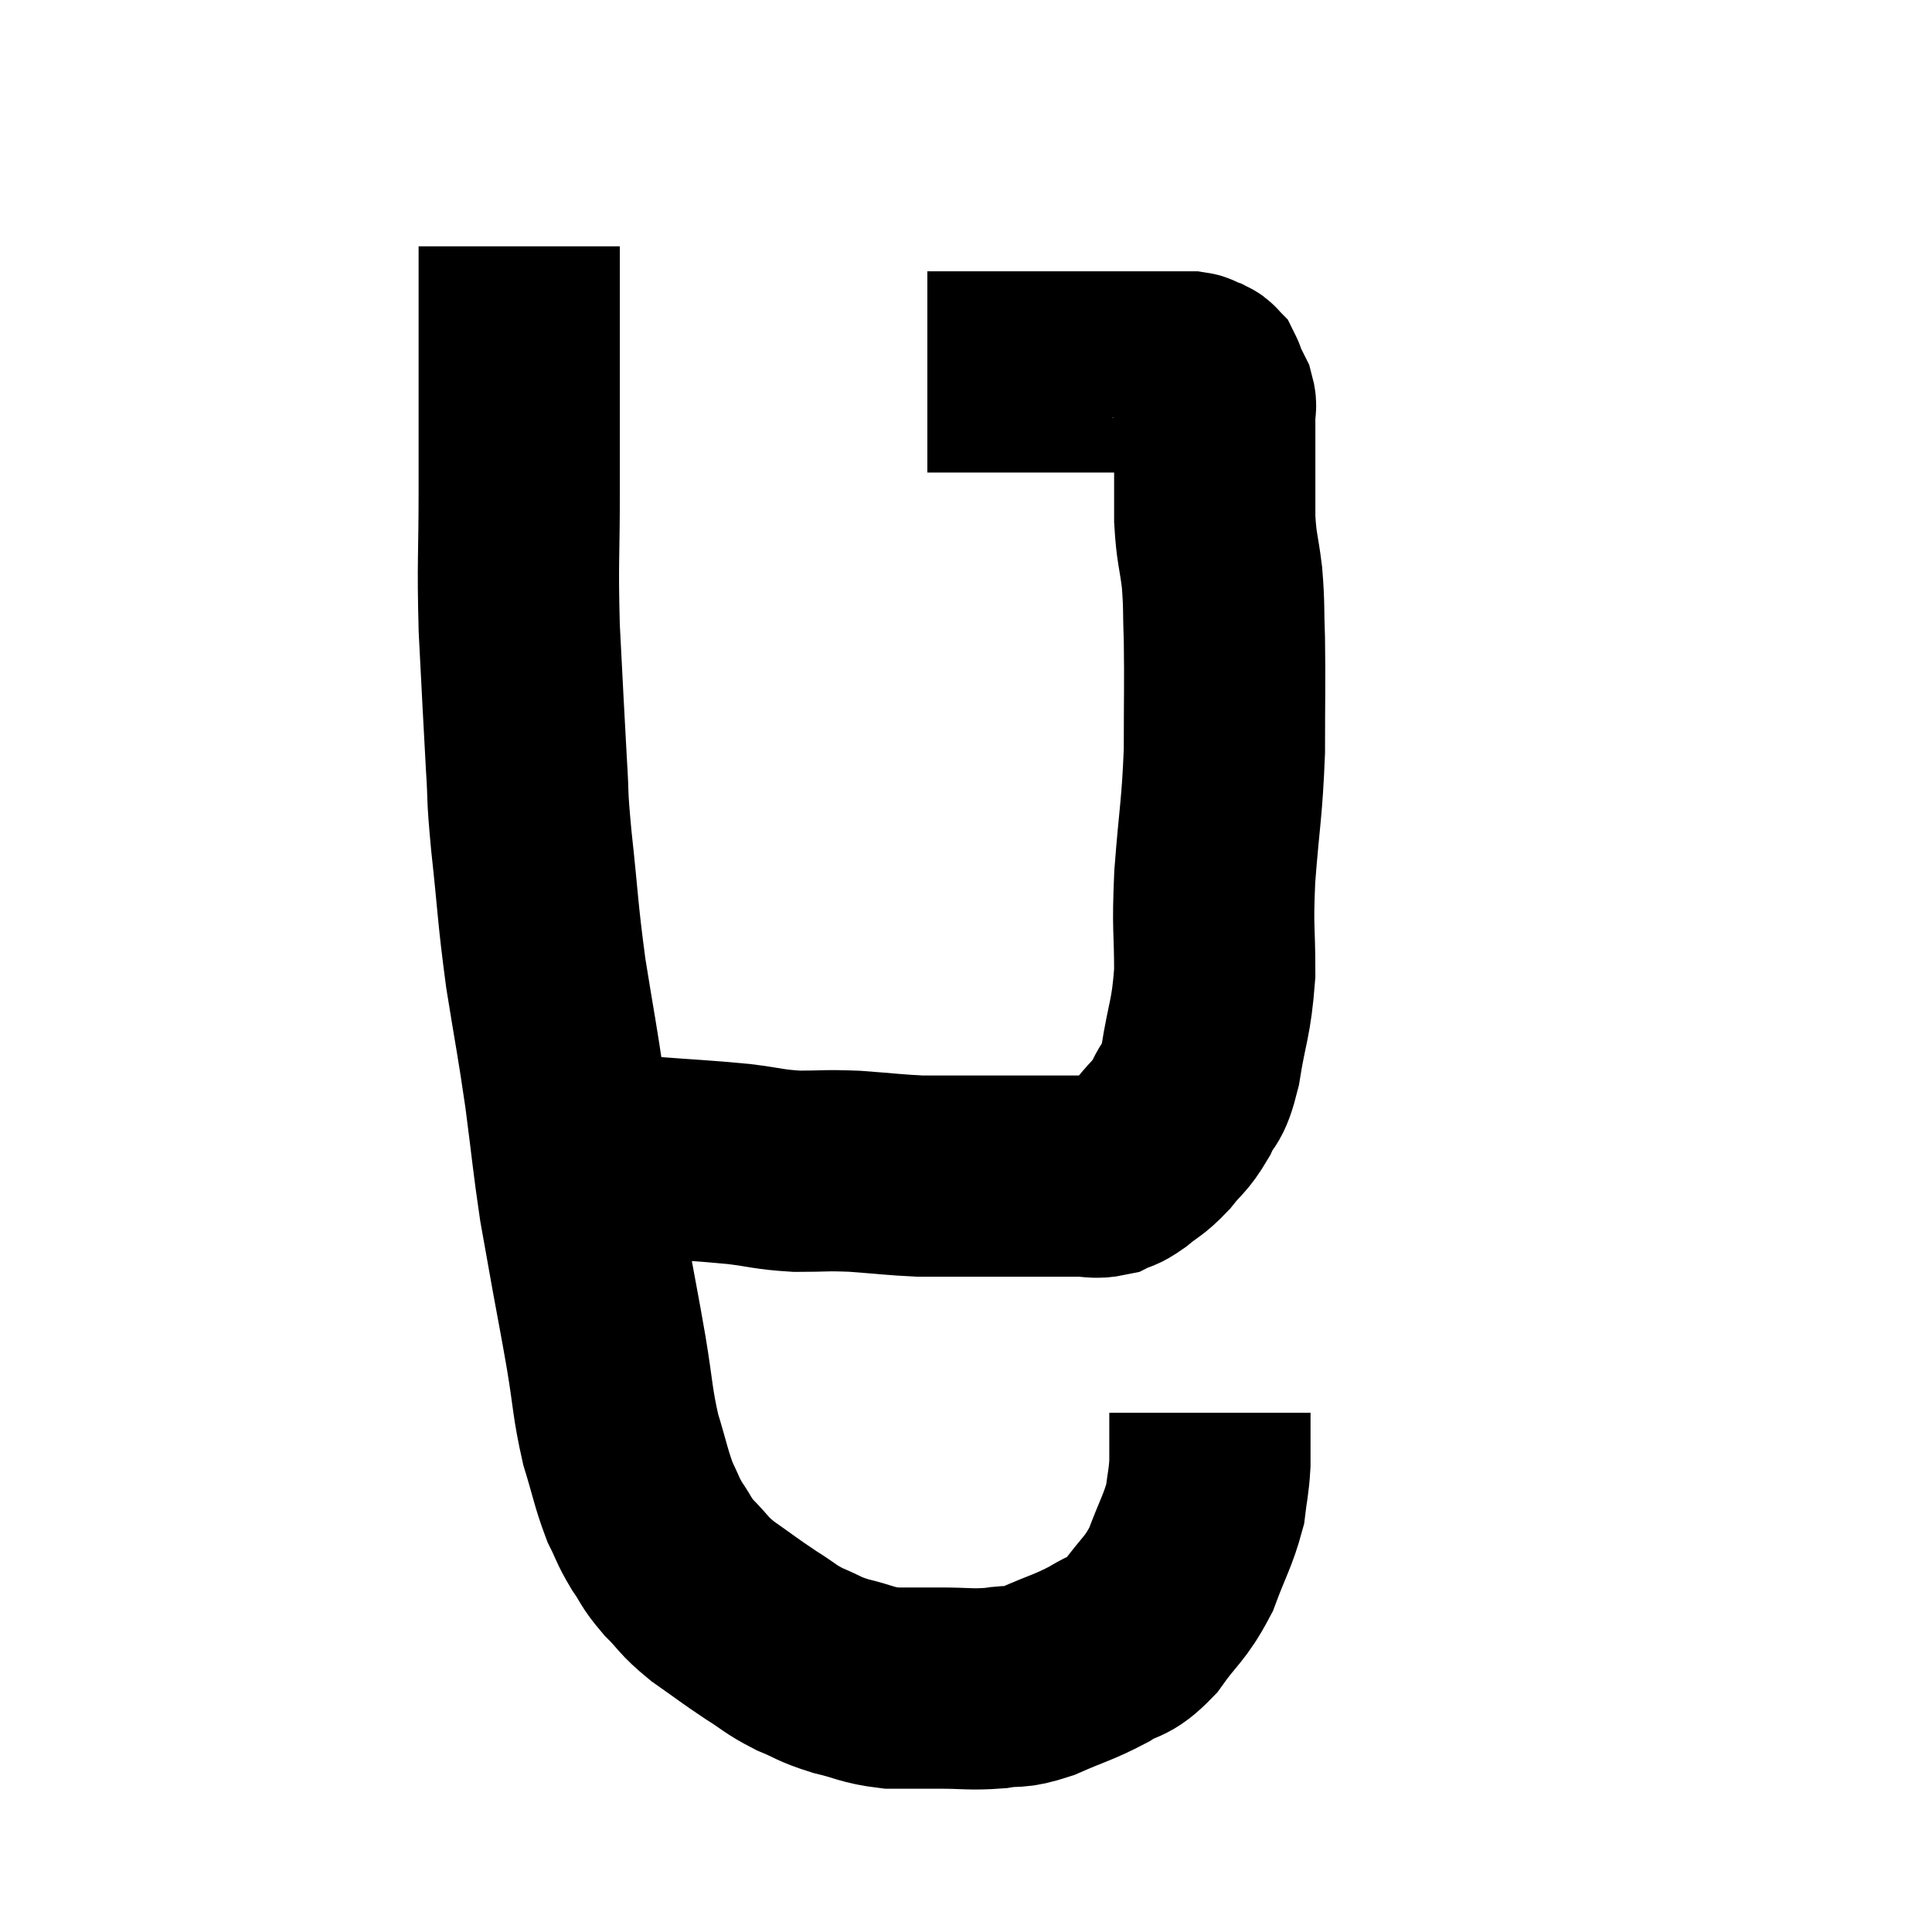 <svg width="48" height="48" viewBox="0 0 48 48" xmlns="http://www.w3.org/2000/svg"><path d="M 12.9 6.12 C 12.9 6.63, 12.9 6.405, 12.9 7.14 C 12.9 8.1, 12.9 7.8, 12.9 9.06 C 12.9 10.62, 12.9 10.545, 12.9 12.18 C 12.9 13.89, 12.855 13.89, 12.9 15.6 C 12.99 17.31, 13.005 17.7, 13.08 19.02 C 13.14 19.95, 13.08 19.59, 13.2 20.88 C 13.38 22.53, 13.35 22.605, 13.56 24.18 C 13.8 25.68, 13.83 25.74, 14.04 27.18 C 14.22 28.56, 14.235 28.83, 14.4 29.94 C 14.55 30.78, 14.535 30.705, 14.7 31.62 C 14.88 32.61, 14.88 32.565, 15.06 33.6 C 15.24 34.68, 15.21 34.83, 15.42 35.76 C 15.66 36.54, 15.675 36.72, 15.9 37.32 C 16.11 37.74, 16.08 37.755, 16.32 38.16 C 16.59 38.55, 16.515 38.535, 16.86 38.94 C 17.28 39.36, 17.19 39.36, 17.7 39.78 C 18.3 40.2, 18.36 40.26, 18.9 40.62 C 19.38 40.92, 19.365 40.965, 19.86 41.22 C 20.37 41.43, 20.31 41.46, 20.88 41.64 C 21.51 41.79, 21.525 41.865, 22.14 41.94 C 22.74 41.94, 22.695 41.94, 23.34 41.94 C 24.03 41.94, 24.105 41.985, 24.72 41.94 C 25.26 41.85, 25.155 41.97, 25.8 41.76 C 26.55 41.43, 26.67 41.43, 27.3 41.1 C 27.81 40.77, 27.81 40.965, 28.32 40.44 C 28.83 39.72, 28.935 39.765, 29.34 39 C 29.64 38.19, 29.76 38.04, 29.94 37.38 C 30 36.87, 30.03 36.855, 30.06 36.36 C 30.06 35.88, 30.06 35.67, 30.06 35.4 C 30.06 35.34, 30.06 35.355, 30.06 35.28 C 30.06 35.19, 30.06 35.145, 30.06 35.1 L 30.06 35.1" fill="none" stroke="black" stroke-width="5"></path><path d="M 14.82 28.68 C 15.42 28.71, 15.135 28.68, 16.02 28.74 C 17.19 28.83, 17.415 28.83, 18.36 28.92 C 19.08 29.01, 19.08 29.055, 19.8 29.1 C 20.52 29.1, 20.475 29.07, 21.24 29.1 C 22.05 29.16, 22.23 29.19, 22.86 29.22 C 23.31 29.22, 23.235 29.22, 23.76 29.22 C 24.36 29.22, 24.39 29.22, 24.96 29.22 C 25.5 29.22, 25.575 29.22, 26.04 29.22 C 26.43 29.22, 26.46 29.22, 26.82 29.22 C 27.15 29.22, 27.195 29.28, 27.48 29.22 C 27.72 29.1, 27.66 29.19, 27.96 28.98 C 28.32 28.68, 28.335 28.74, 28.68 28.38 C 29.01 27.96, 29.055 28.02, 29.34 27.54 C 29.58 27, 29.61 27.3, 29.82 26.46 C 30 25.32, 30.09 25.35, 30.18 24.18 C 30.18 22.98, 30.12 23.16, 30.18 21.78 C 30.3 20.22, 30.36 20.13, 30.42 18.66 C 30.42 17.28, 30.435 16.98, 30.42 15.9 C 30.39 15.12, 30.42 15.09, 30.36 14.34 C 30.27 13.62, 30.225 13.65, 30.18 12.9 C 30.18 12.12, 30.18 11.925, 30.18 11.34 C 30.18 10.95, 30.18 10.83, 30.18 10.56 C 30.18 10.41, 30.18 10.41, 30.18 10.26 C 30.18 10.11, 30.225 10.125, 30.18 9.96 C 30.09 9.78, 30.045 9.69, 30 9.6 C 30 9.6, 30 9.6, 30 9.6 C 30 9.6, 30.015 9.645, 30 9.6 C 29.97 9.51, 29.97 9.48, 29.94 9.42 C 29.91 9.39, 29.94 9.39, 29.88 9.36 C 29.79 9.33, 29.775 9.33, 29.7 9.3 C 29.64 9.27, 29.685 9.255, 29.58 9.24 C 29.43 9.24, 29.55 9.24, 29.28 9.24 C 28.89 9.24, 28.935 9.24, 28.5 9.24 C 28.02 9.24, 28.11 9.24, 27.54 9.24 C 26.88 9.24, 26.82 9.24, 26.22 9.24 C 25.68 9.24, 25.59 9.24, 25.14 9.24 C 24.78 9.24, 24.795 9.24, 24.42 9.24 C 24.03 9.24, 23.985 9.24, 23.64 9.24 C 23.34 9.24, 23.19 9.24, 23.04 9.24 C 23.04 9.24, 23.04 9.24, 23.04 9.24 C 23.04 9.24, 23.04 9.24, 23.04 9.24 L 23.04 9.24" fill="none" stroke="black" stroke-width="5"></path></svg>